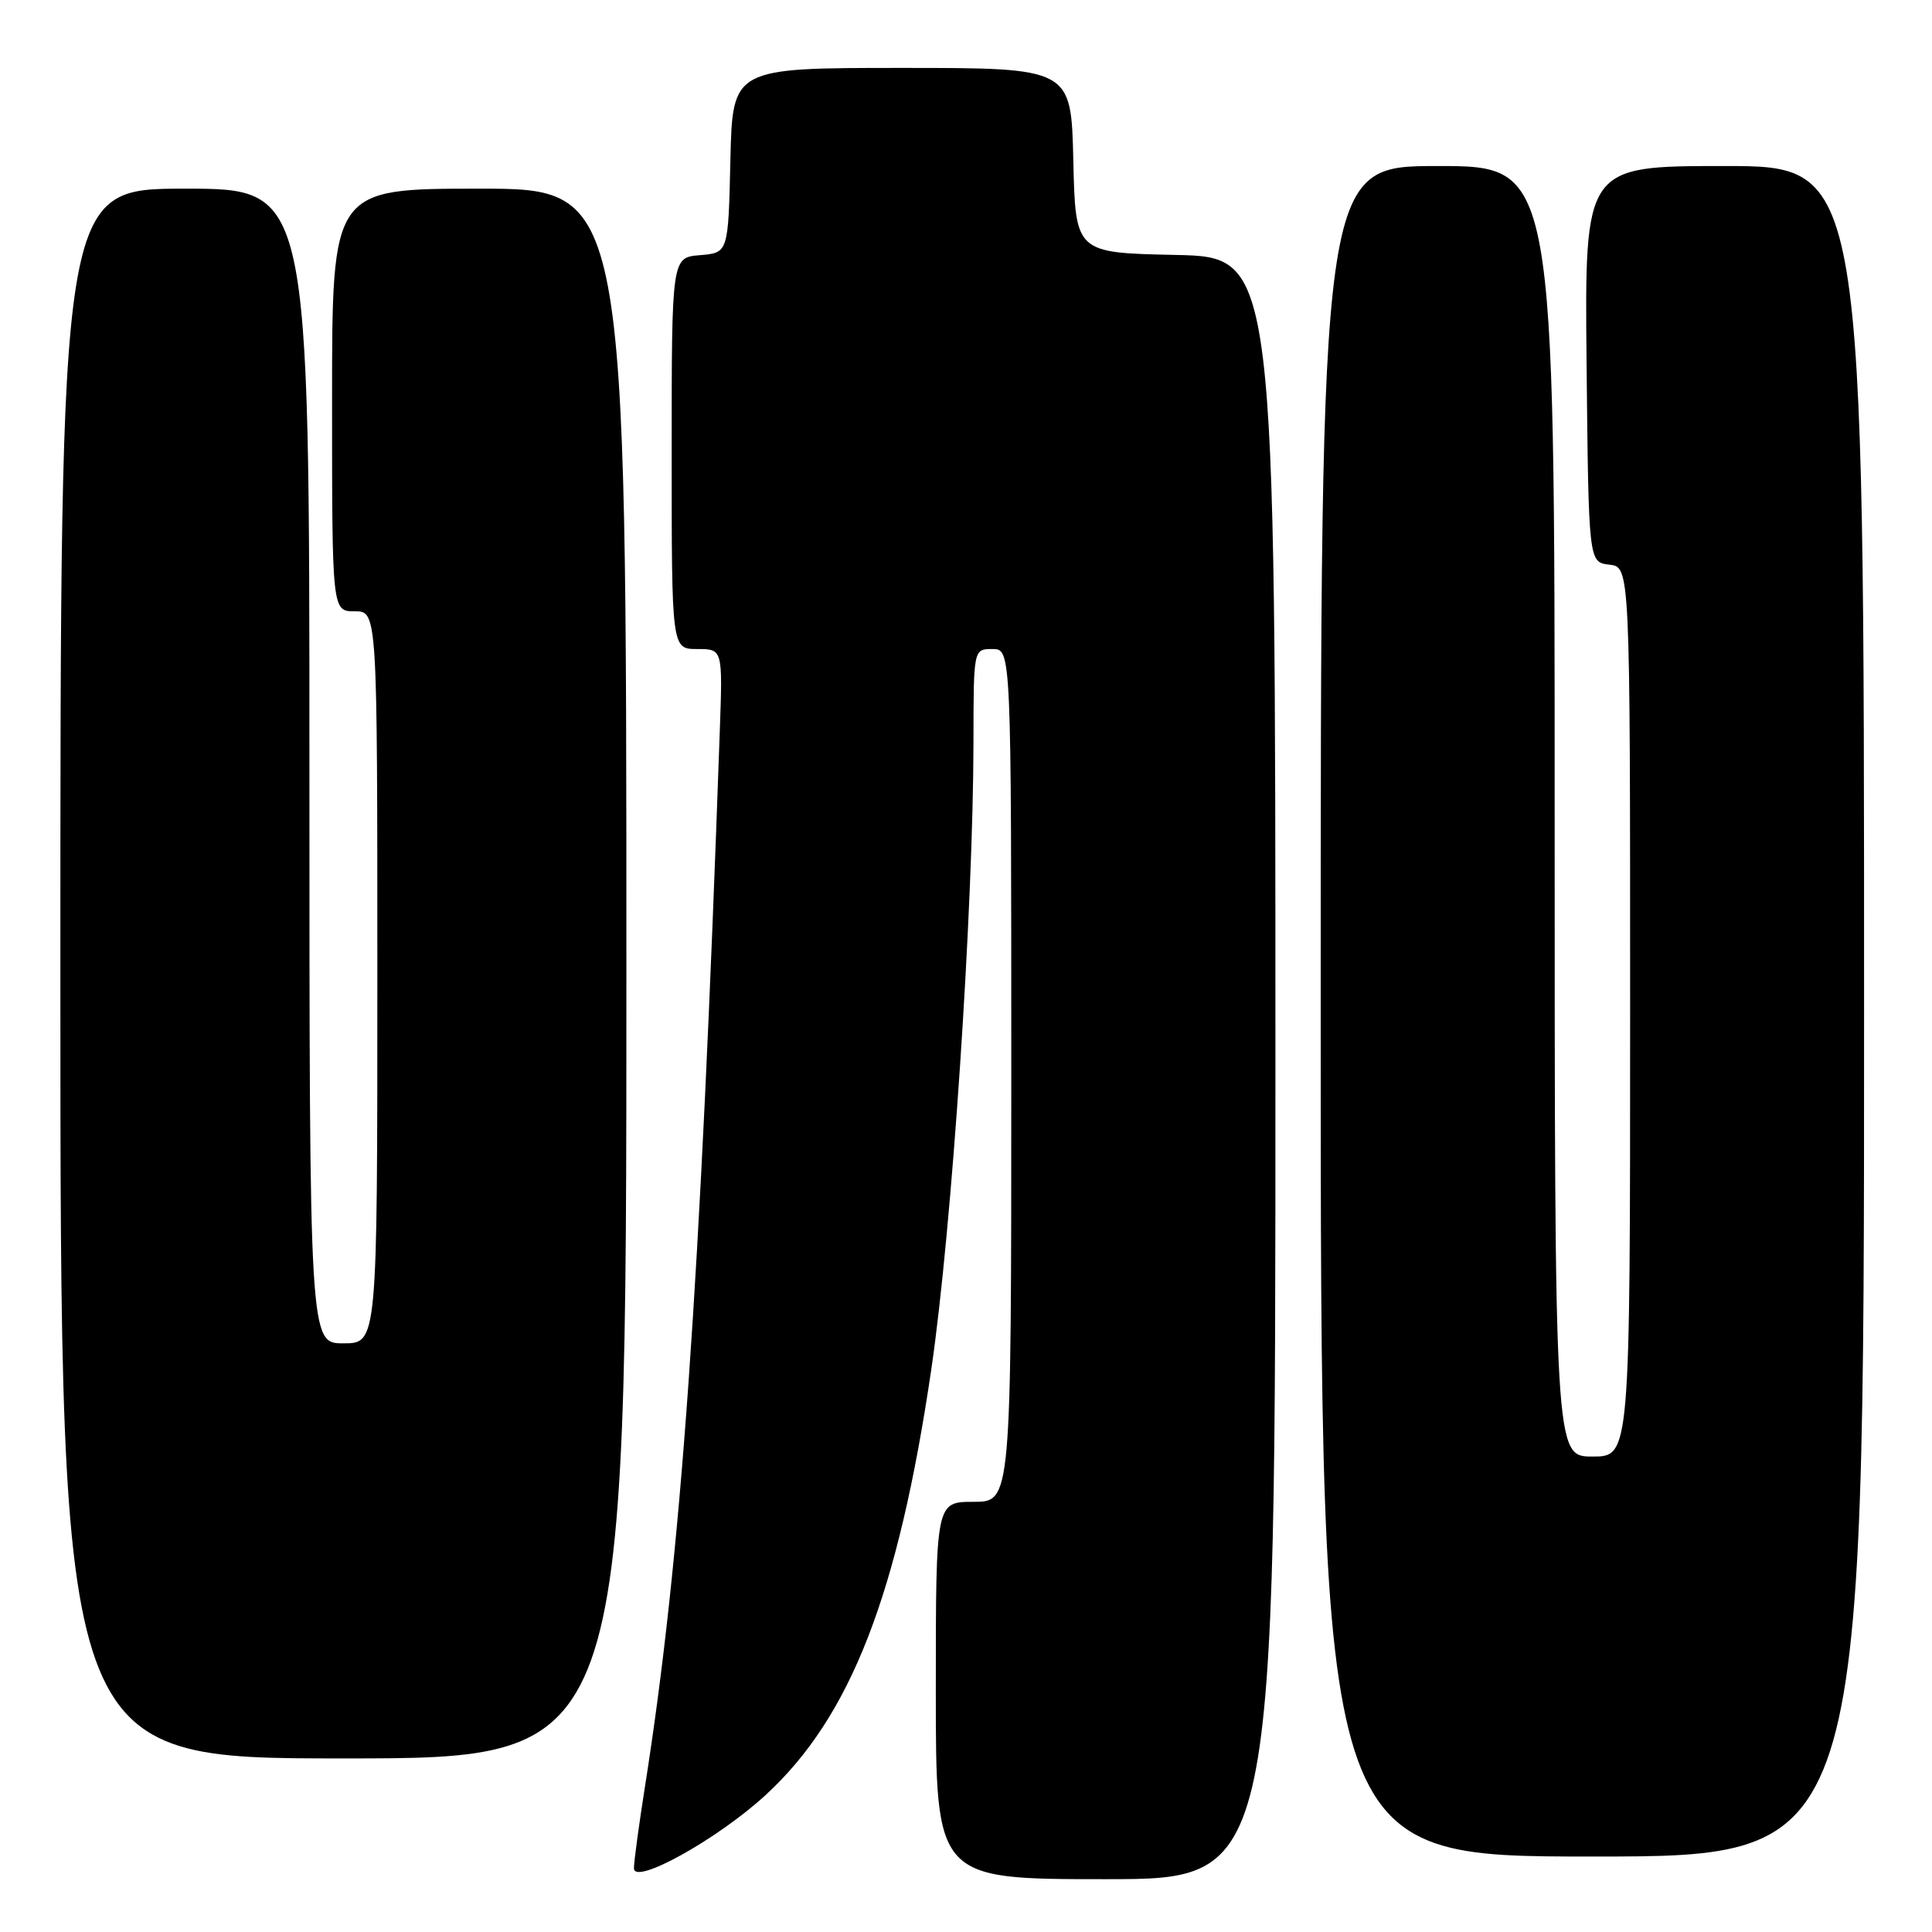 <?xml version="1.0" encoding="UTF-8" standalone="no"?>
<!DOCTYPE svg PUBLIC "-//W3C//DTD SVG 1.1//EN" "http://www.w3.org/Graphics/SVG/1.1/DTD/svg11.dtd" >
<svg xmlns="http://www.w3.org/2000/svg" xmlns:xlink="http://www.w3.org/1999/xlink" version="1.1" viewBox="0 0 256 256">
 <g >
 <path fill="currentColor"
d=" M 101.42 237.88 C 112.71 227.51 119.01 211.32 123.41 181.39 C 126.12 162.91 128.96 120.65 128.99 98.25 C 129.00 86.00 129.00 86.00 131.50 86.00 C 134.00 86.00 134.00 86.00 134.00 142.50 C 134.00 199.00 134.00 199.00 129.00 199.00 C 124.00 199.00 124.00 199.00 124.00 224.00 C 124.00 249.00 124.00 249.00 146.50 249.00 C 169.00 249.00 169.00 249.00 169.00 141.53 C 169.00 34.06 169.00 34.06 155.75 33.78 C 142.50 33.50 142.50 33.50 142.22 21.25 C 141.94 9.00 141.94 9.00 119.50 9.00 C 97.06 9.00 97.06 9.00 96.78 21.25 C 96.50 33.50 96.50 33.50 92.75 33.81 C 89.00 34.12 89.00 34.12 89.00 60.06 C 89.00 86.00 89.00 86.00 92.38 86.00 C 95.76 86.00 95.76 86.00 95.38 96.75 C 92.79 170.45 90.25 206.40 85.46 236.74 C 84.66 241.82 84.00 246.68 84.00 247.55 C 84.00 249.86 95.04 243.73 101.42 237.88 Z  M 247.00 134.00 C 247.00 22.00 247.00 22.00 228.48 22.00 C 209.97 22.00 209.97 22.00 210.23 48.25 C 210.50 74.50 210.50 74.50 213.25 74.82 C 216.00 75.13 216.00 75.13 216.00 134.07 C 216.00 193.00 216.00 193.00 211.00 193.00 C 206.00 193.00 206.00 193.00 206.00 107.50 C 206.00 22.00 206.00 22.00 190.50 22.00 C 175.00 22.00 175.00 22.00 175.00 134.00 C 175.00 246.00 175.00 246.00 211.00 246.00 C 247.00 246.00 247.00 246.00 247.00 134.00 Z  M 83.00 129.00 C 83.00 25.00 83.00 25.00 63.50 25.00 C 44.00 25.00 44.00 25.00 44.00 53.00 C 44.00 81.00 44.00 81.00 47.00 81.00 C 50.00 81.00 50.00 81.00 50.00 129.50 C 50.00 178.00 50.00 178.00 45.50 178.00 C 41.00 178.00 41.00 178.00 41.00 101.50 C 41.00 25.00 41.00 25.00 24.50 25.00 C 8.00 25.00 8.00 25.00 8.00 129.00 C 8.00 233.00 8.00 233.00 45.50 233.00 C 83.00 233.00 83.00 233.00 83.00 129.00 Z "/>
</g>
</svg>